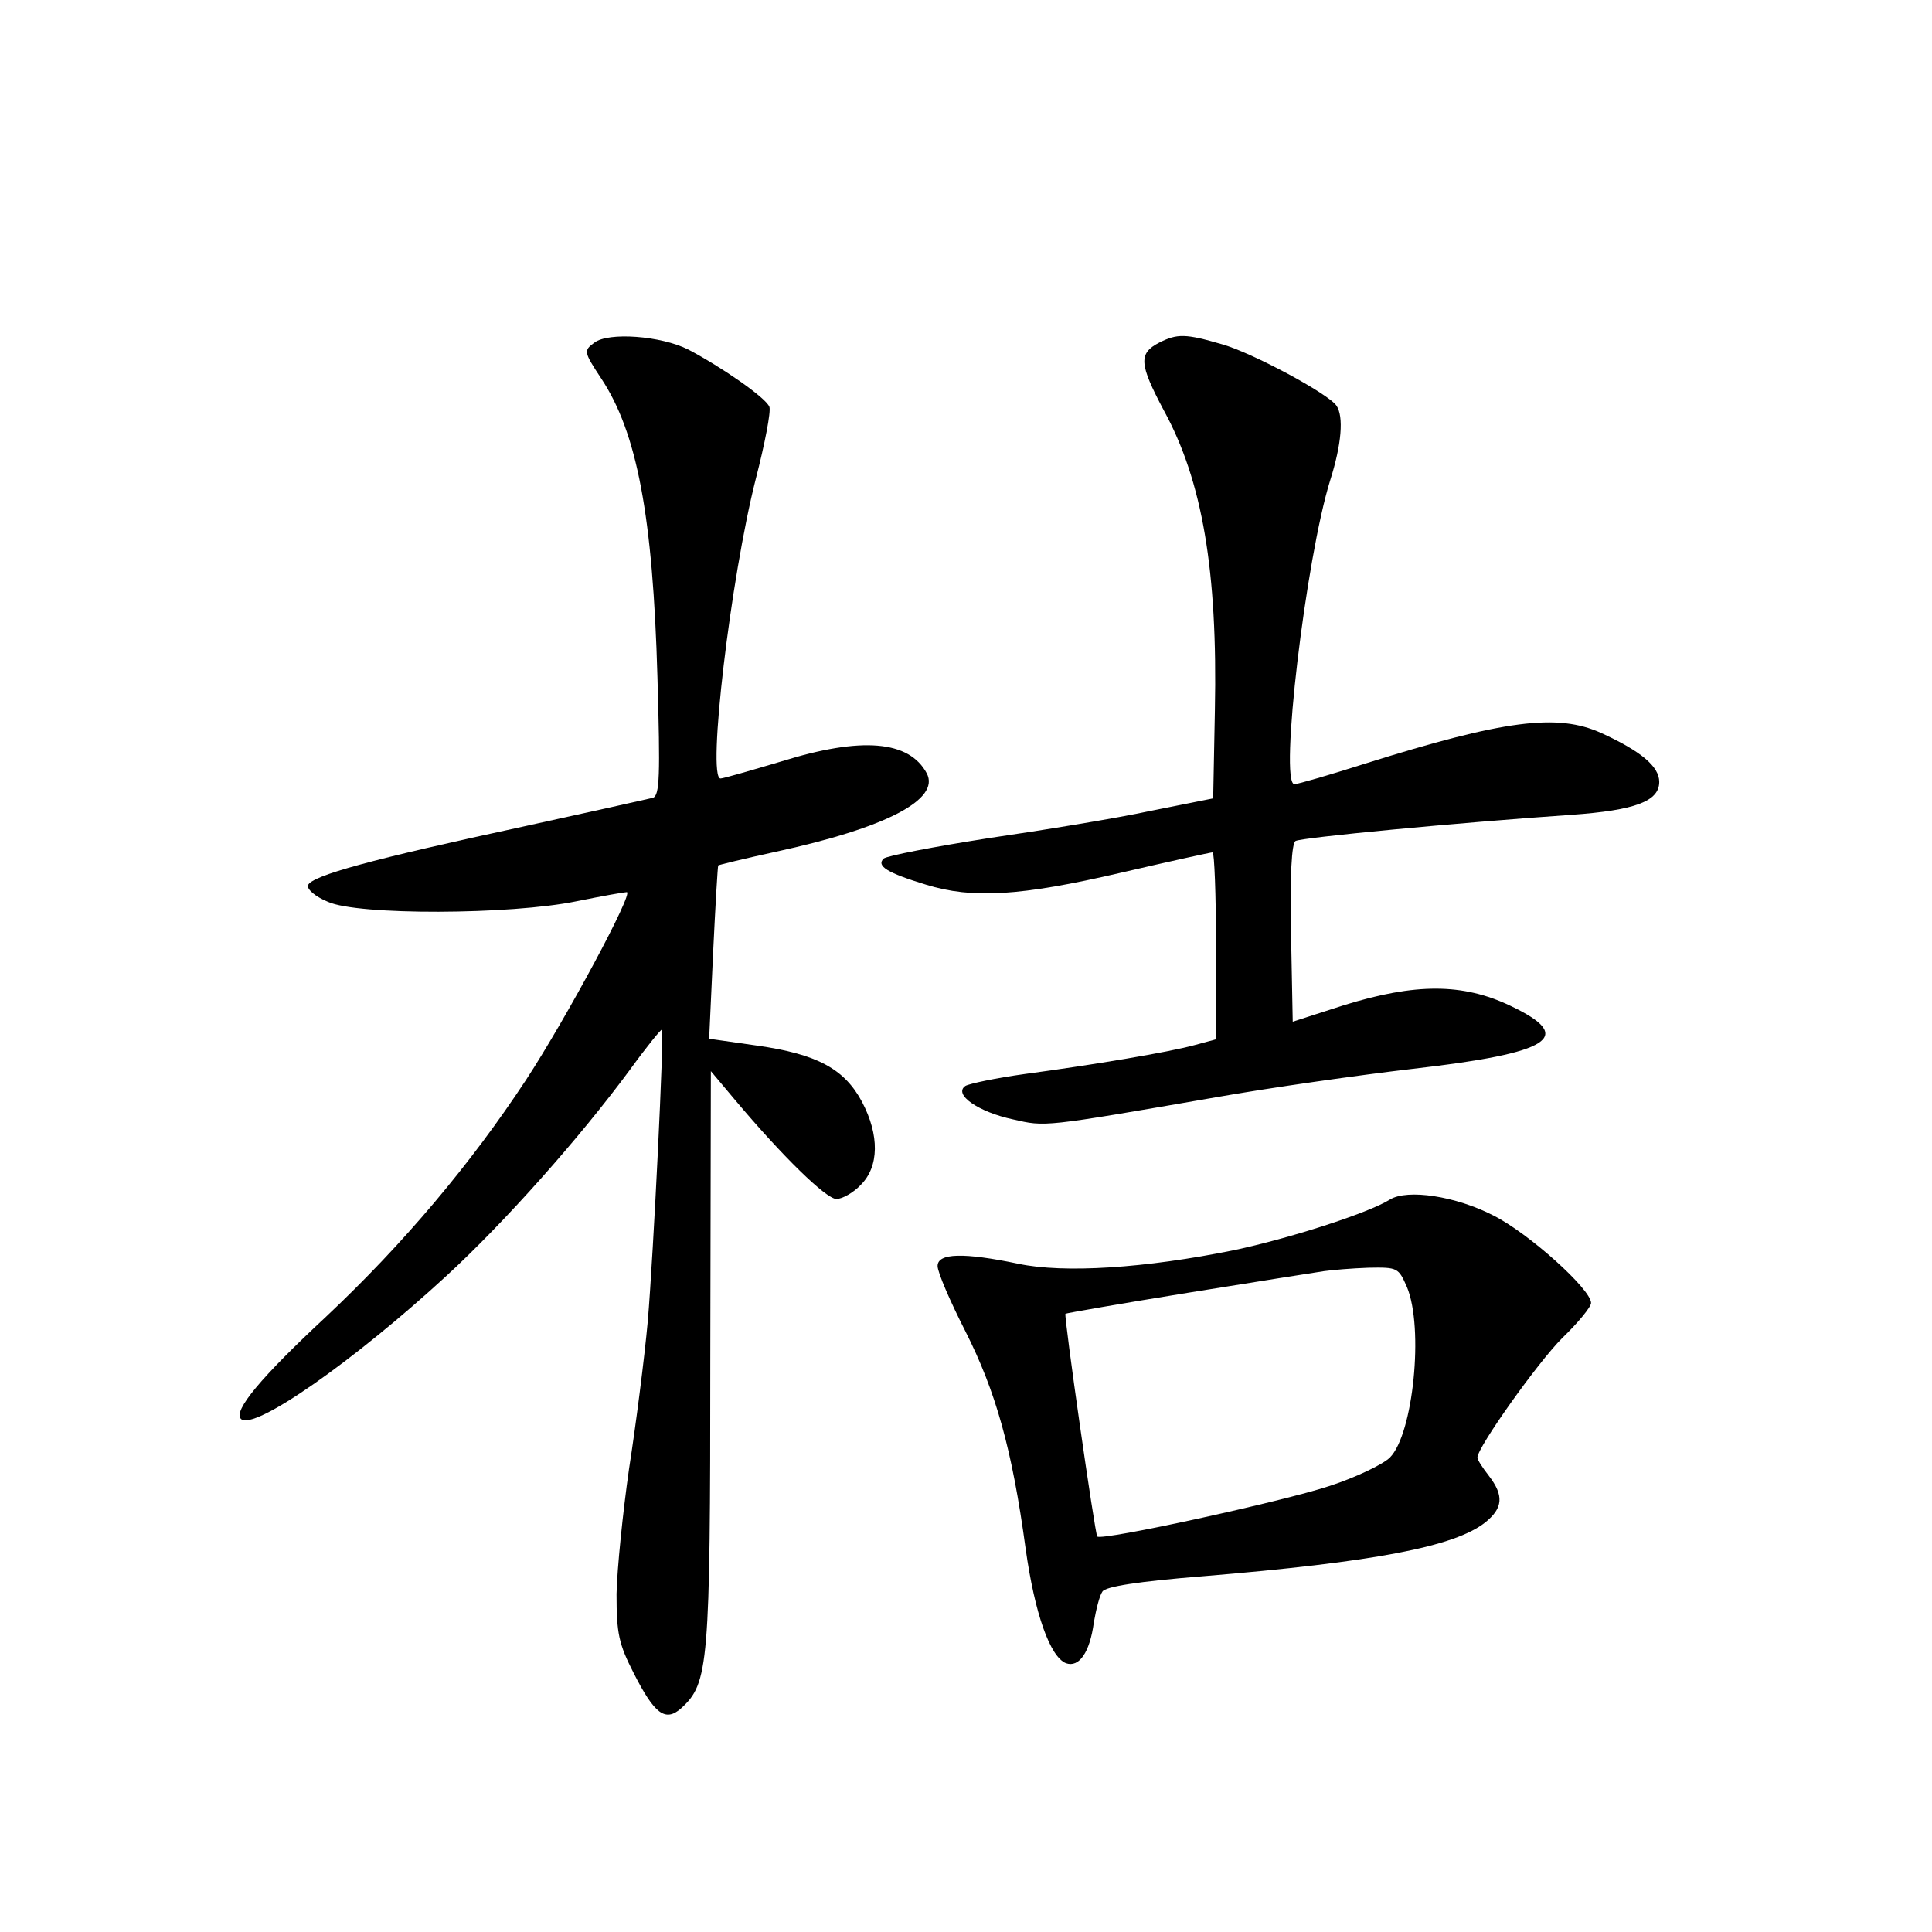 <?xml version="1.0" standalone="no"?>
<!DOCTYPE svg PUBLIC "-//W3C//DTD SVG 20010904//EN"
 "http://www.w3.org/TR/2001/REC-SVG-20010904/DTD/svg10.dtd">
<svg version="1.0" xmlns="http://www.w3.org/2000/svg"
 width="340pt" height="340pt" viewBox="0 0 340 340"
 preserveAspectRatio="xMidYMid meet">
<g transform="translate(0,340) scale(0.1,-0.1)"
fill="#000000" stroke="none">
<path d="M1046 2797 c-19 -14 -19 -16 12 -63 63 -95 91 -242 99 -526 5 -173 4
-208 -8 -212 -8 -2 -111 -25 -230 -51 -264 -57 -371 -86 -377 -103 -2 -7 13
-20 35 -29 52 -24 322 -23 438 1 44 9 84 16 88 16 13 0 -107 -223 -177 -330
-98 -149 -216 -289 -352 -417 -115 -107 -164 -166 -150 -180 22 -22 198 101
362 252 102 94 233 241 323 363 29 40 55 72 56 70 4 -6 -15 -395 -25 -513 -6
-66 -21 -183 -33 -260 -11 -77 -21 -176 -22 -220 0 -70 4 -88 30 -139 37 -73
56 -87 84 -62 48 44 51 74 51 615 l1 506 42 -50 c84 -100 161 -175 179 -175
10 0 30 11 43 25 32 32 33 87 2 146 -31 58 -79 84 -185 99 l-84 12 7 152 c4
83 8 152 9 153 1 1 46 12 101 24 194 42 290 92 266 138 -31 58 -115 65 -256
21 -54 -16 -102 -30 -107 -30 -24 0 18 354 62 527 16 62 27 119 24 127 -6 16
-84 70 -143 101 -48 24 -140 31 -165 12z"/>
<path d="M2040 2797 c-37 -19 -35 -38 8 -119 68 -124 95 -283 90 -528 l-3
-155 -110 -22 c-60 -13 -189 -34 -285 -48 -96 -15 -179 -31 -185 -36 -13 -13
6 -25 75 -46 81 -25 166 -20 342 21 86 20 159 36 162 36 3 0 6 -74 6 -165 l0
-164 -37 -10 c-47 -13 -180 -35 -299 -51 -51 -7 -98 -17 -105 -21 -22 -15 23
-46 84 -59 57 -13 51 -14 357 39 96 17 252 39 346 50 245 28 288 56 172 111
-84 40 -167 40 -293 1 l-90 -29 -3 156 c-2 101 1 158 8 162 10 6 282 32 485
46 113 8 155 24 155 58 0 27 -32 54 -102 86 -77 35 -171 23 -416 -54 -63 -20
-118 -36 -124 -36 -27 0 20 397 63 535 20 63 24 112 11 131 -14 21 -148 93
-201 108 -65 19 -79 19 -111 3z"/>
<path d="M2446 1289 c-38 -24 -179 -69 -274 -89 -157 -32 -300 -41 -380 -24
-96 20 -142 19 -142 -4 0 -11 22 -62 49 -115 53 -105 82 -206 106 -383 16
-114 43 -190 71 -201 23 -8 42 19 49 72 4 23 10 47 15 54 5 9 64 18 176 27
302 25 444 52 498 95 31 25 33 47 6 82 -11 14 -20 28 -20 32 0 18 106 167 149
210 28 27 51 55 51 62 0 24 -110 123 -172 154 -66 34 -151 47 -182 28z m30
-154 c30 -72 11 -259 -30 -300 -12 -12 -60 -35 -106 -50 -81 -27 -401 -97
-409 -89 -4 4 -59 388 -56 392 1 1 98 18 216 37 118 19 225 36 239 38 14 2 49
5 78 6 52 1 53 0 68 -34z"/>
</g>
</svg>
